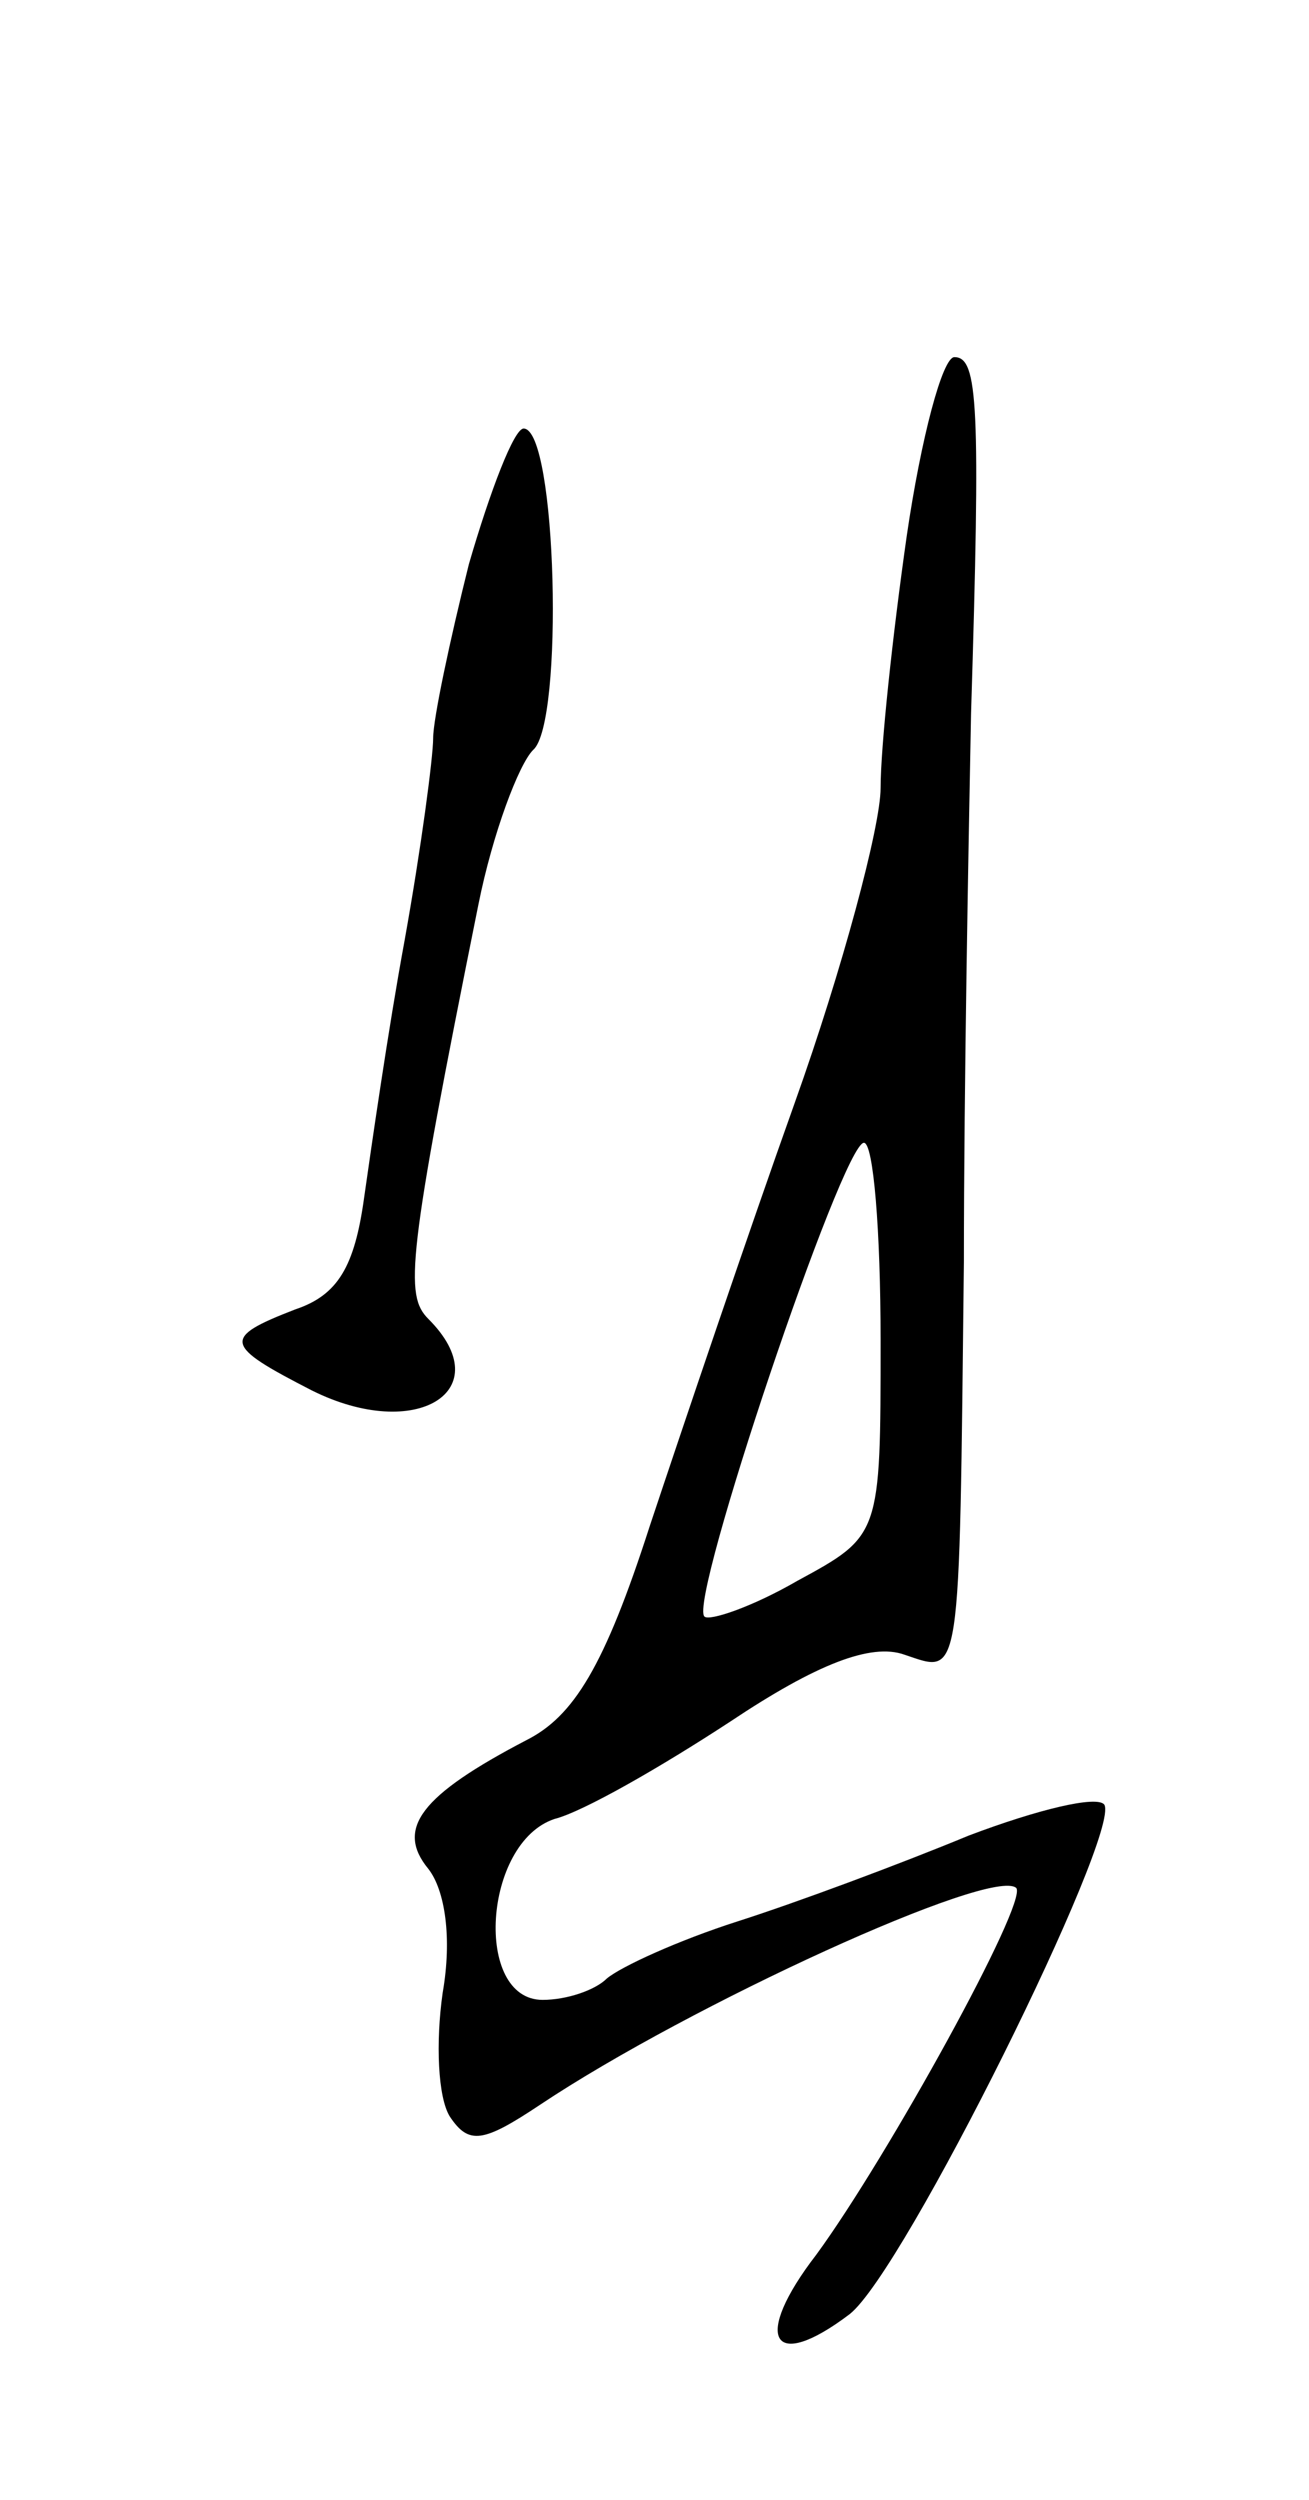 <svg version="1.0" xmlns="http://www.w3.org/2000/svg"
 width="55pt" height="105pt" viewBox="0 0 55 105"
 preserveAspectRatio="xMidYMid meet">
<g transform="translate(0,105) scale(0.1,-0.1)"
fill="#000000" stroke="none">
<path d="M381 825 c-6 -42 -11 -89 -11 -106 0 -16 -16 -76 -36 -132 -20 -56
-47 -136 -61 -178 -19 -59 -32 -80 -52 -90 -44 -23 -55 -37 -41 -54 7 -9 10
-29 6 -52 -3 -21 -2 -44 3 -52 8 -12 14 -11 38 5 63 42 190 100 200 91 5 -6
-54 -113 -84 -154 -27 -35 -19 -50 14 -25 23 18 114 202 107 214 -3 4 -28 -2
-57 -13 -29 -12 -72 -28 -97 -36 -25 -8 -49 -19 -55 -24 -5 -5 -17 -9 -27 -9
-29 0 -25 66 5 76 12 3 45 22 74 41 36 24 59 33 73 28 24 -8 23 -14 25 165 0
74 2 178 3 230 4 130 3 150 -7 150 -5 0 -14 -34 -20 -75z m-11 -338 c0 -82 0
-82 -35 -101 -19 -11 -37 -17 -39 -15 -7 6 58 199 67 199 4 0 7 -37 7 -83z"/>
<path d="M197 813 c-8 -32 -15 -65 -15 -73 0 -8 -5 -46 -12 -85 -7 -38 -14
-87 -17 -108 -4 -29 -11 -41 -29 -47 -31 -12 -30 -15 7 -34 44 -22 79 0 49 30
-10 10 -9 25 21 174 6 30 17 59 23 65 13 11 10 135 -4 135 -4 0 -14 -26 -23
-57z"/>
</g>
</svg>

